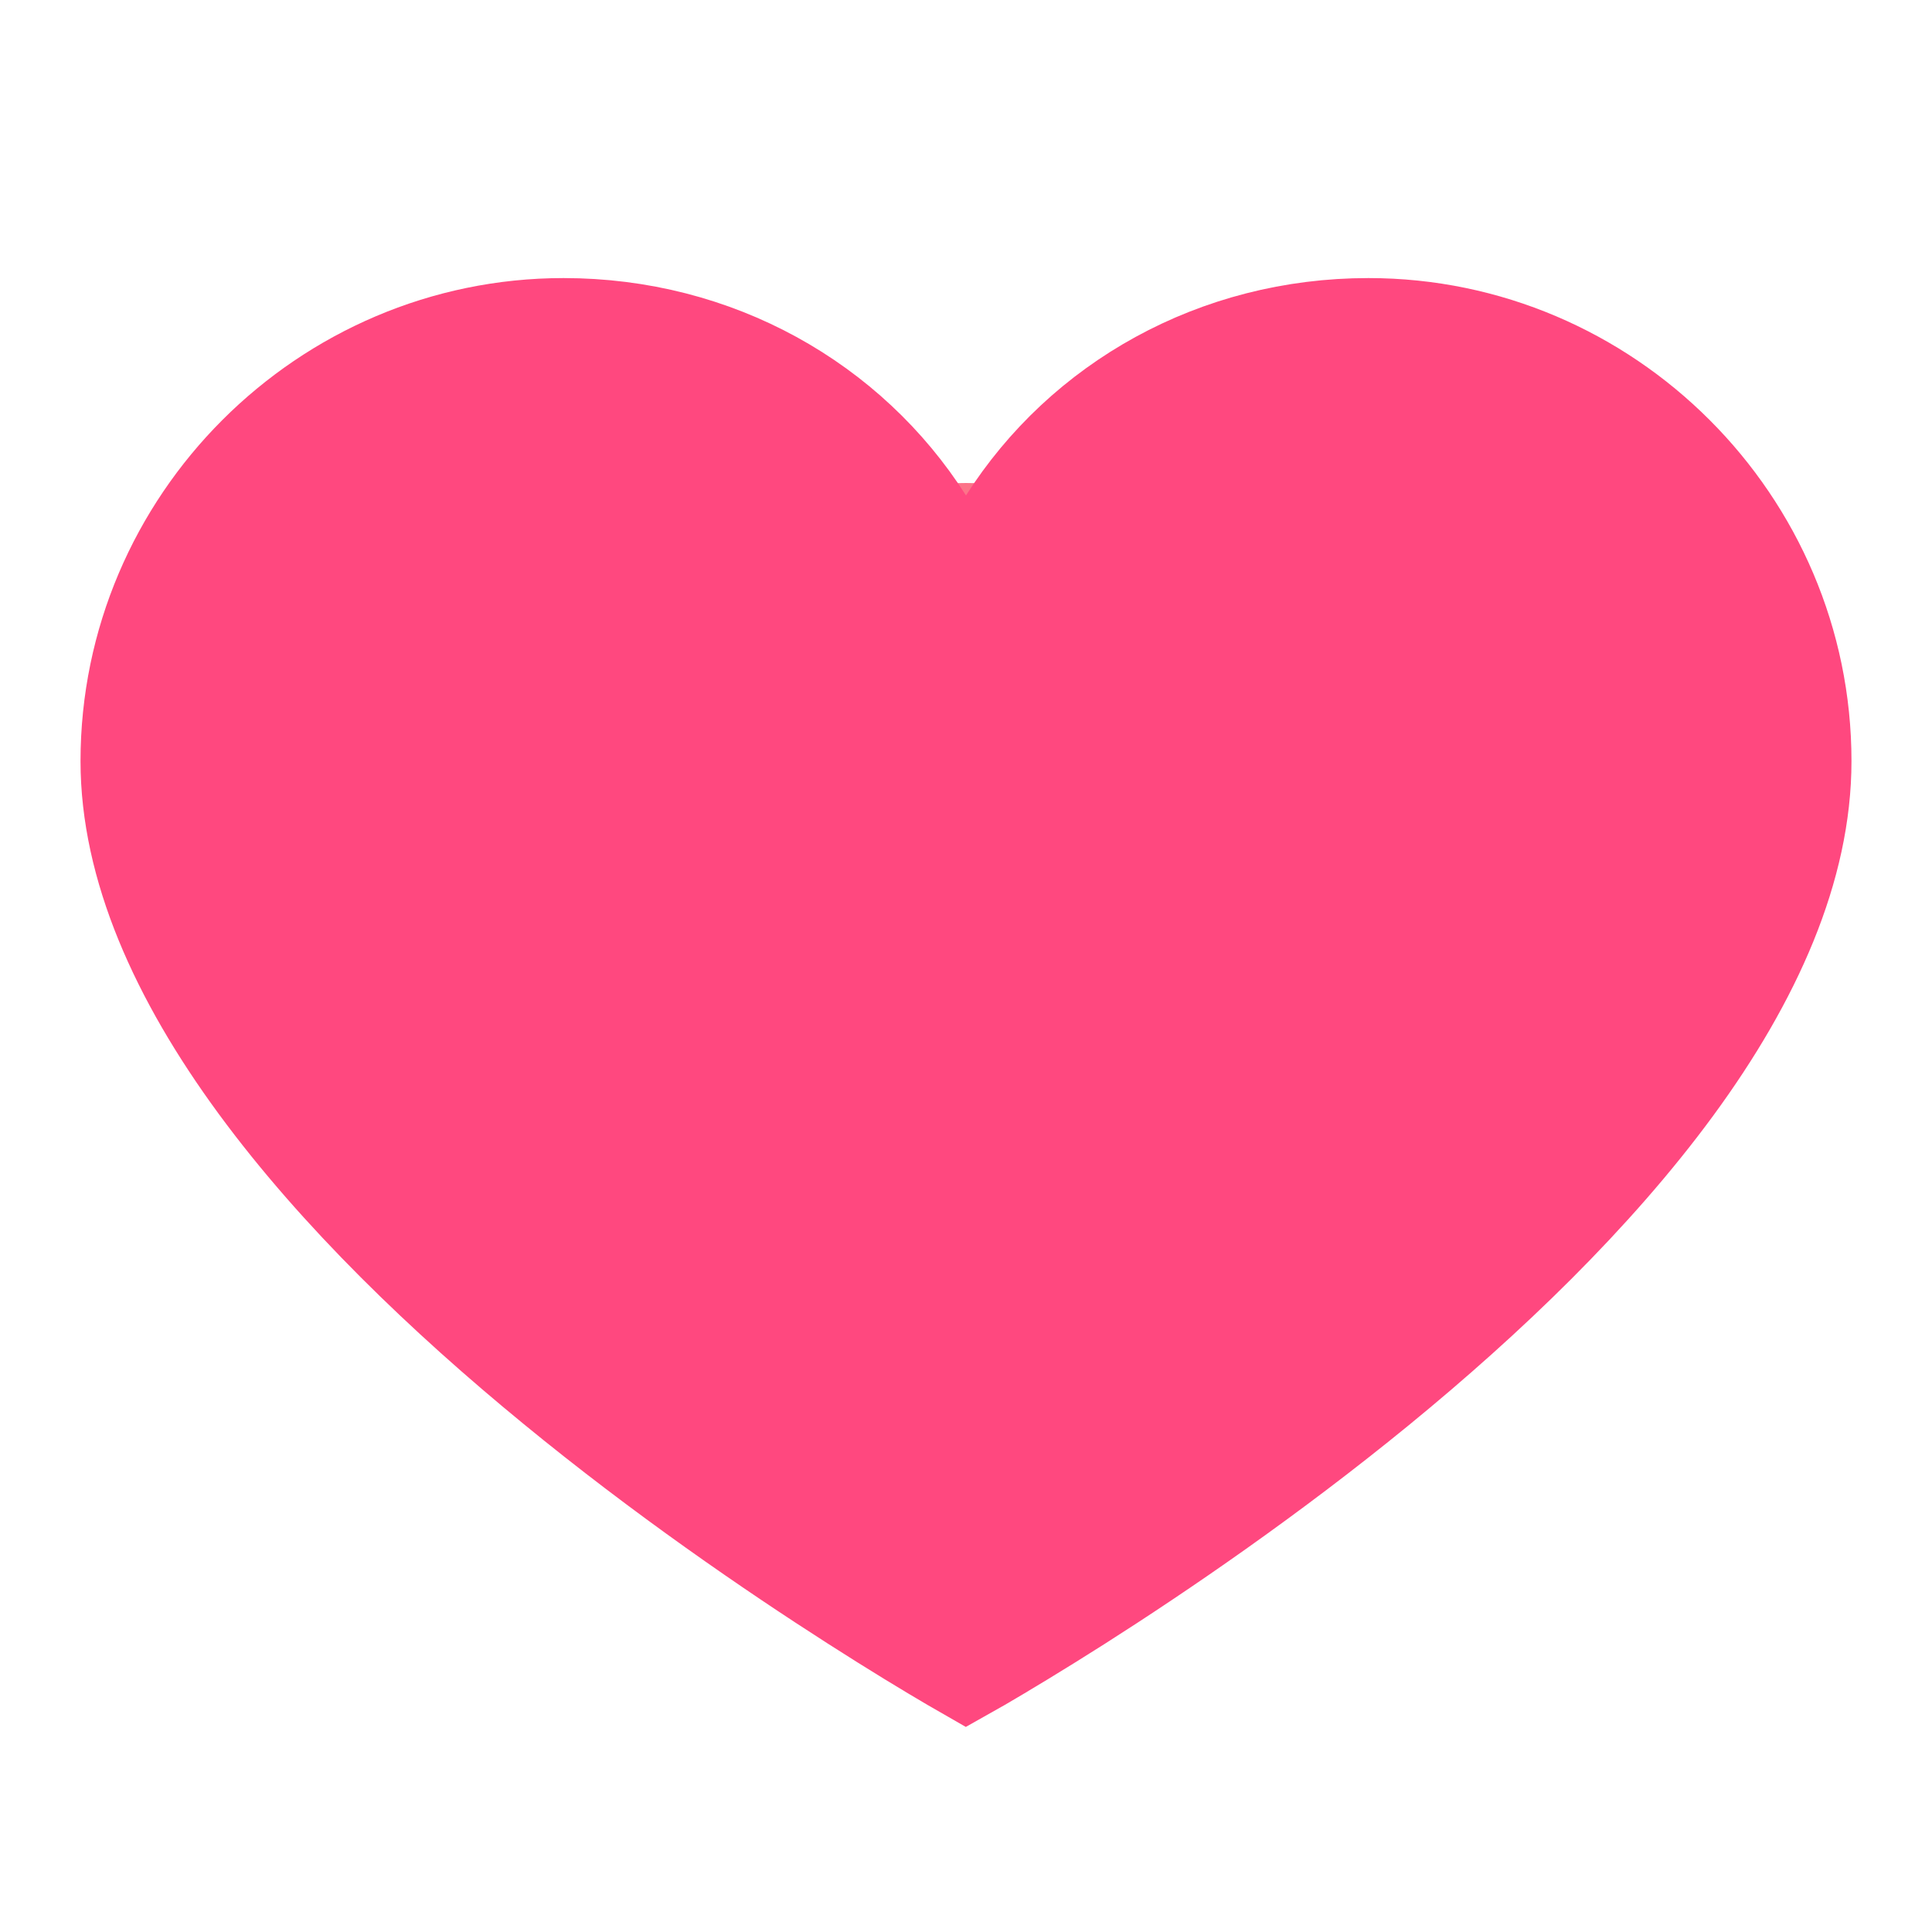 <svg width="28" height="28" viewBox="0 0 28 28" fill="none" xmlns="http://www.w3.org/2000/svg">
<g id="Wishlist PDP">
<circle id="Ellipse 483" opacity="0.7" cx="14" cy="12.833" r="5.588" stroke="#FB3958" stroke-width="0.49"/>
<circle id="Ellipse 484" cx="14" cy="12.955" r="4.189" stroke="#FB3958" stroke-width="0.371"/>
<path id="Vector" d="M13.262 7.65L14 8.81L14.738 7.65C15.802 5.979 17.681 4.905 19.833 4.905C23.2 4.905 25.958 7.664 25.958 11.03C25.958 12.517 25.272 14.086 24.122 15.654C22.979 17.212 21.436 18.691 19.863 19.978C18.293 21.262 16.719 22.336 15.536 23.089C14.944 23.465 14.453 23.76 14.11 23.96C14.072 23.983 14.036 24.004 14.002 24.023C13.967 24.003 13.931 23.982 13.893 23.959C13.55 23.758 13.058 23.461 12.467 23.082C11.283 22.324 9.708 21.245 8.139 19.957C6.564 18.666 5.021 17.185 3.877 15.628C2.727 14.062 2.042 12.501 2.042 11.03C2.042 7.664 4.8 4.905 8.167 4.905C10.319 4.905 12.198 5.979 13.262 7.65Z" fill="#FF487F" stroke="#FF487F" stroke-width="1.75"/>
</g>
</svg>
